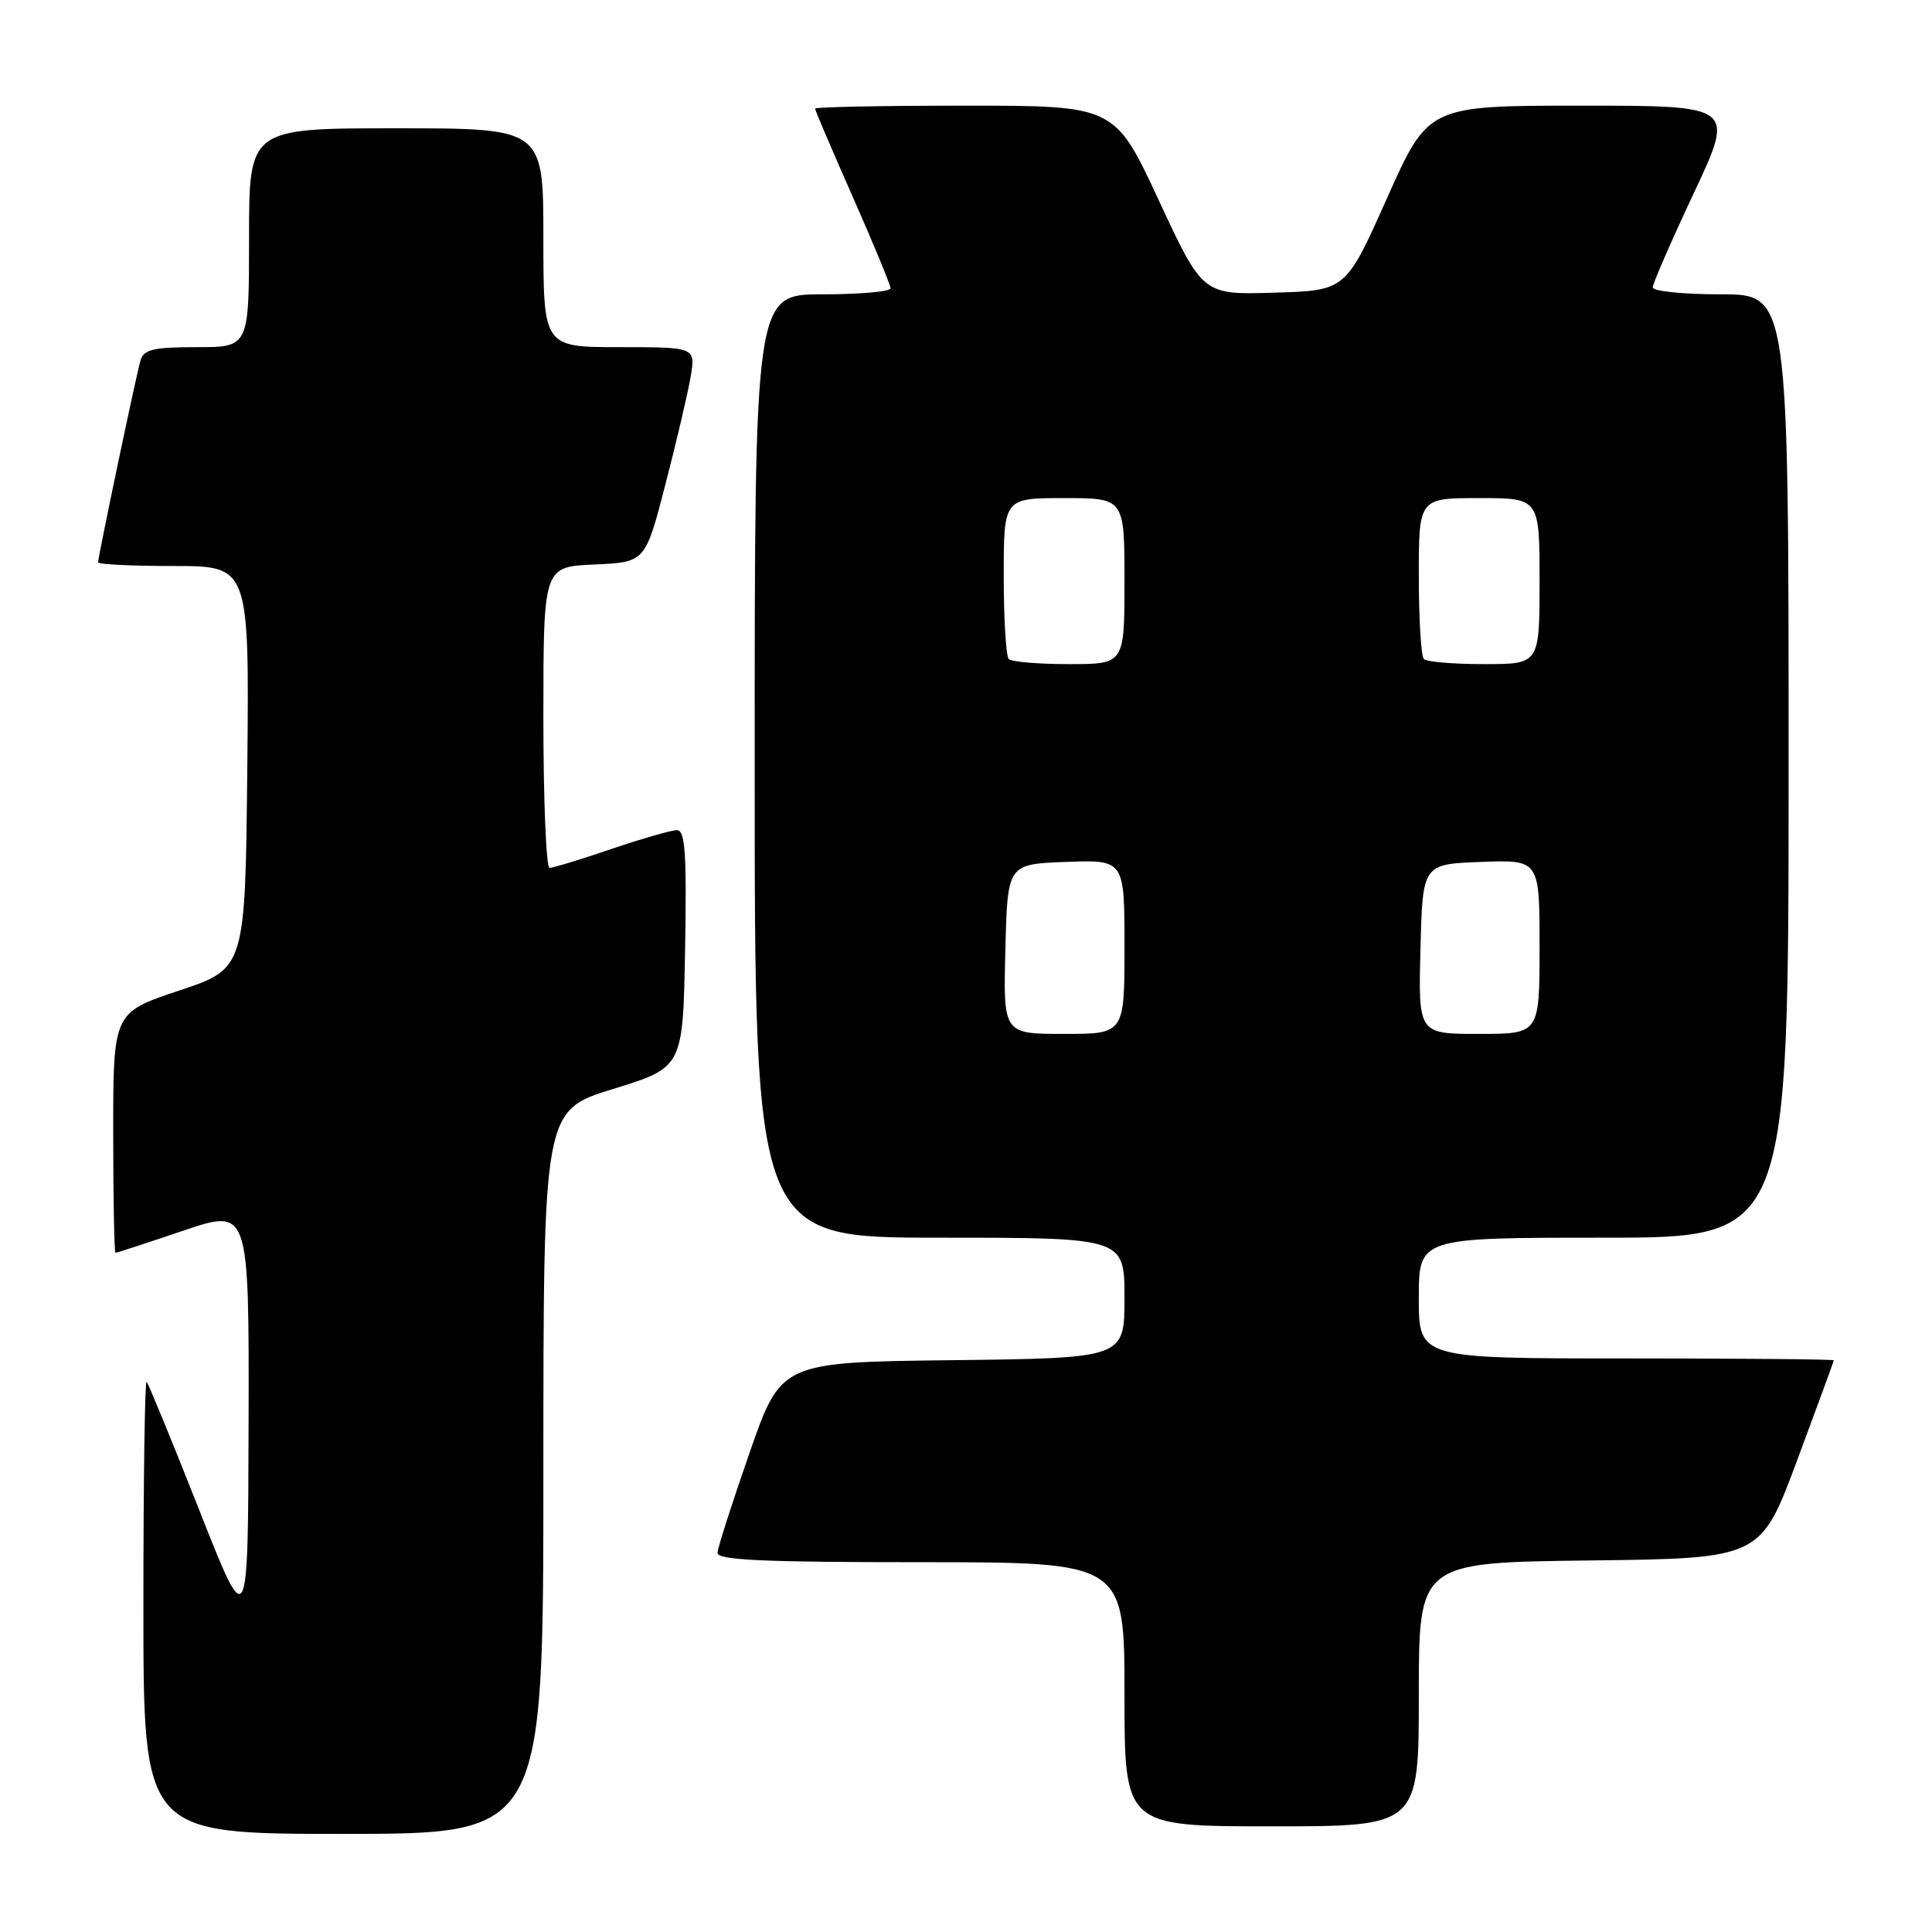 <?xml version="1.0" encoding="UTF-8" standalone="no"?>
<!DOCTYPE svg PUBLIC "-//W3C//DTD SVG 1.1//EN" "http://www.w3.org/Graphics/SVG/1.1/DTD/svg11.dtd" >
<svg xmlns="http://www.w3.org/2000/svg" xmlns:xlink="http://www.w3.org/1999/xlink" version="1.1" viewBox="0 0 256 256">
 <g >
 <path fill="currentColor"
d=" M 72.00 195.07 C 72.00 147.14 72.00 147.14 81.25 144.29 C 90.50 141.44 90.50 141.44 90.78 125.72 C 91.00 113.05 90.79 110.00 89.70 110.00 C 88.96 110.00 85.04 111.13 81.00 112.50 C 76.96 113.88 73.28 115.00 72.82 115.00 C 72.37 115.00 72.00 106.02 72.00 95.05 C 72.00 75.09 72.00 75.09 78.75 74.80 C 85.50 74.50 85.50 74.50 88.17 64.19 C 89.64 58.52 91.14 52.10 91.51 49.94 C 92.18 46.00 92.18 46.00 82.09 46.00 C 72.00 46.00 72.00 46.00 72.00 31.50 C 72.00 17.00 72.00 17.00 52.50 17.00 C 33.00 17.00 33.00 17.00 33.00 31.50 C 33.00 46.00 33.00 46.00 26.07 46.00 C 20.33 46.00 19.05 46.30 18.62 47.75 C 18.05 49.68 13.00 73.74 13.00 74.52 C 13.00 74.78 17.51 75.00 23.02 75.00 C 33.03 75.00 33.03 75.00 32.77 101.67 C 32.50 128.33 32.50 128.33 23.75 131.25 C 15.00 134.17 15.00 134.17 15.00 150.08 C 15.00 158.84 15.14 166.00 15.31 166.00 C 15.48 166.00 19.53 164.68 24.31 163.06 C 33.00 160.13 33.00 160.13 32.94 188.31 C 32.87 216.50 32.87 216.50 26.37 200.01 C 22.79 190.94 19.66 183.33 19.43 183.10 C 19.19 182.86 19.00 196.24 19.00 212.83 C 19.00 243.00 19.00 243.00 45.50 243.00 C 72.00 243.00 72.00 243.00 72.00 195.07 Z  M 188.00 224.52 C 188.00 207.04 188.00 207.04 210.65 206.77 C 233.29 206.50 233.29 206.50 238.13 193.50 C 240.79 186.35 242.98 180.39 242.99 180.25 C 242.99 180.11 230.62 180.00 215.50 180.00 C 188.00 180.00 188.00 180.00 188.00 172.00 C 188.00 164.00 188.00 164.00 212.50 164.00 C 237.00 164.00 237.00 164.00 237.00 101.50 C 237.00 39.00 237.00 39.00 228.00 39.00 C 223.05 39.00 219.00 38.59 219.00 38.08 C 219.00 37.57 221.45 31.95 224.44 25.58 C 229.88 14.00 229.88 14.00 209.57 14.00 C 189.26 14.00 189.26 14.00 183.79 26.25 C 178.33 38.50 178.33 38.50 168.85 38.78 C 159.37 39.07 159.37 39.07 153.54 26.53 C 147.71 14.00 147.71 14.00 127.85 14.00 C 116.93 14.00 108.00 14.18 108.00 14.39 C 108.00 14.61 110.25 19.88 113.00 26.10 C 115.75 32.32 118.00 37.77 118.00 38.20 C 118.00 38.64 113.95 39.00 109.00 39.00 C 100.00 39.00 100.00 39.00 100.00 101.50 C 100.00 164.00 100.00 164.00 124.50 164.00 C 149.00 164.00 149.00 164.00 149.00 171.98 C 149.00 179.96 149.00 179.96 126.25 180.23 C 103.50 180.50 103.50 180.50 99.32 192.50 C 97.02 199.10 95.11 205.06 95.07 205.75 C 95.02 206.72 101.03 207.00 122.00 207.00 C 149.00 207.00 149.00 207.00 149.00 224.50 C 149.00 242.00 149.00 242.00 168.50 242.00 C 188.00 242.00 188.00 242.00 188.00 224.52 Z  M 133.22 125.75 C 133.50 114.50 133.50 114.50 141.25 114.21 C 149.00 113.92 149.00 113.92 149.00 125.46 C 149.00 137.00 149.00 137.00 140.97 137.00 C 132.93 137.00 132.93 137.00 133.22 125.75 Z  M 188.22 125.75 C 188.50 114.50 188.50 114.50 196.25 114.21 C 204.00 113.92 204.00 113.92 204.00 125.46 C 204.00 137.00 204.00 137.00 195.97 137.00 C 187.93 137.00 187.93 137.00 188.22 125.75 Z  M 133.67 87.33 C 133.30 86.97 133.00 82.02 133.00 76.33 C 133.00 66.00 133.00 66.00 141.00 66.00 C 149.00 66.00 149.00 66.00 149.00 77.00 C 149.00 88.00 149.00 88.00 141.67 88.00 C 137.63 88.00 134.03 87.70 133.67 87.33 Z  M 188.67 87.33 C 188.30 86.97 188.00 82.02 188.00 76.33 C 188.00 66.00 188.00 66.00 196.00 66.00 C 204.00 66.00 204.00 66.00 204.00 77.00 C 204.00 88.00 204.00 88.00 196.67 88.00 C 192.63 88.00 189.03 87.70 188.67 87.33 Z "/>
</g>
</svg>
